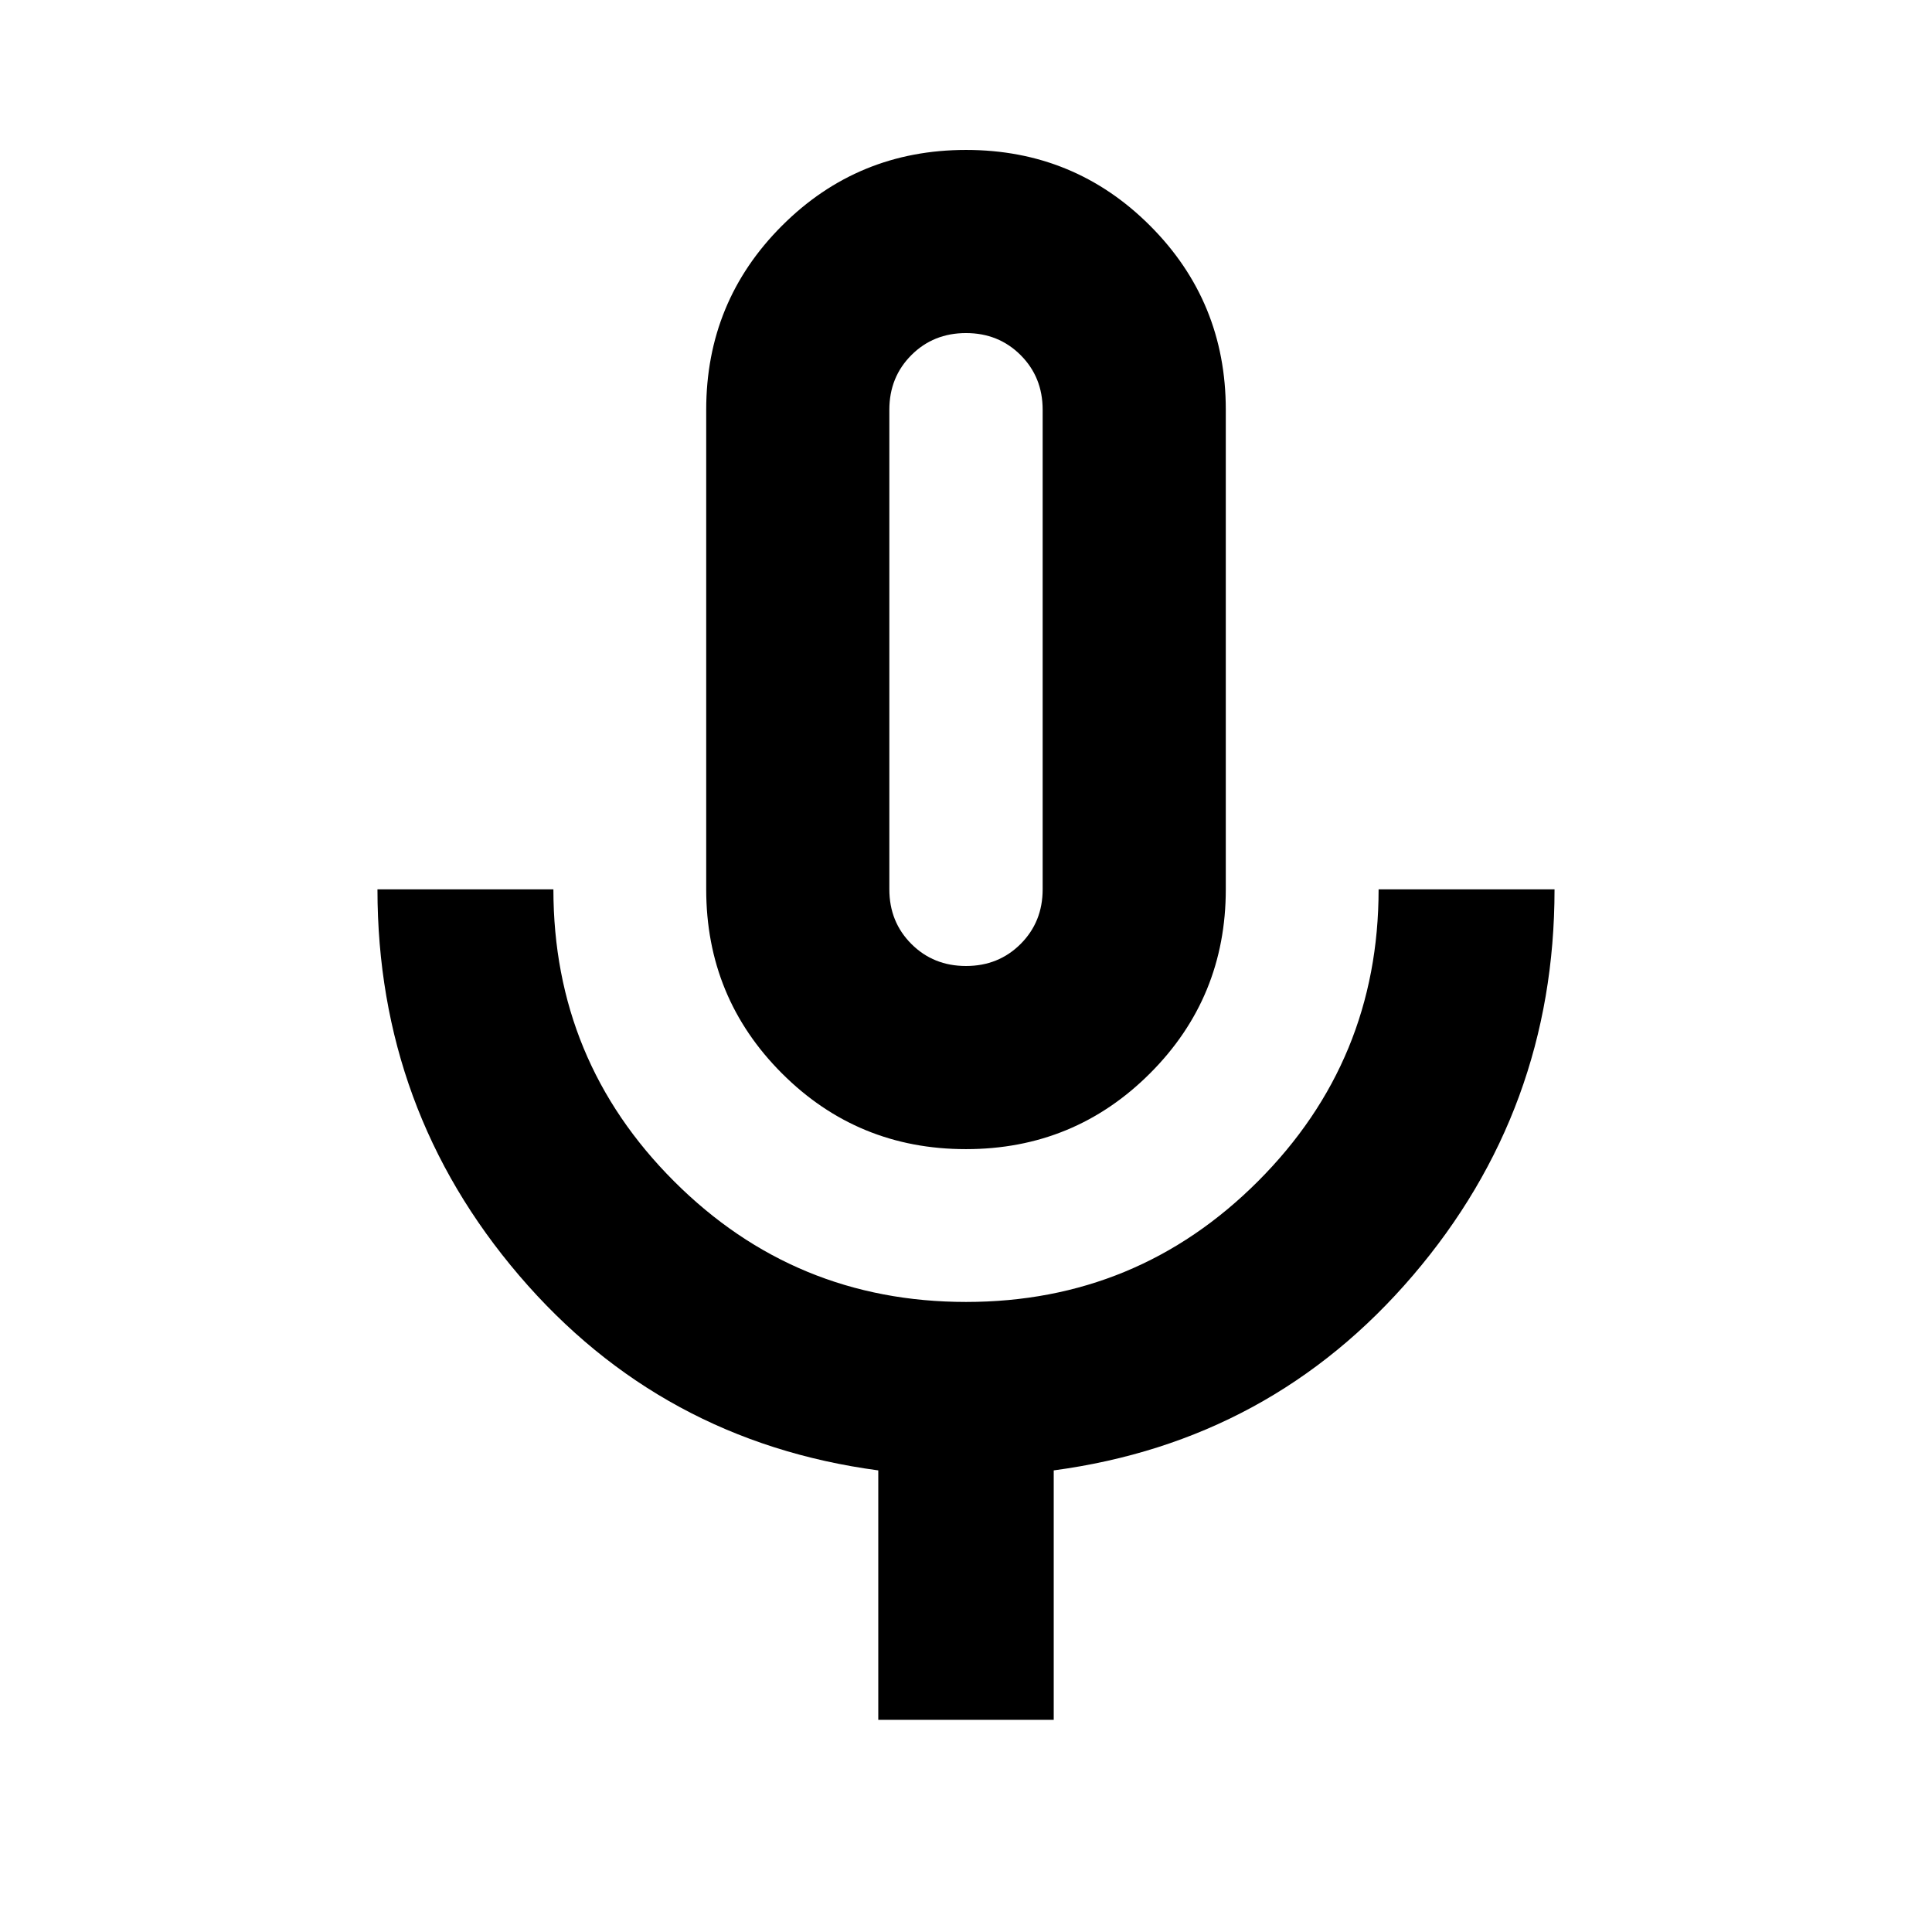 <svg xmlns="http://www.w3.org/2000/svg" height="24" viewBox="0 -960 960 960" width="24"><path d="M479.97-389q-53.8 0-91.43-37.65-37.63-37.65-37.63-91.44v-238.32q0-53.79 37.66-91.44t91.46-37.65q53.8 0 91.43 37.65 37.63 37.65 37.63 91.44v238.32q0 53.79-37.66 91.44T479.97-389Zm.03-248.37Zm-43.59 531.96v-123.96q-108.06-14.48-178.45-96.85-70.4-82.38-70.4-191.87h87.42q0 85.16 59.98 145.09 59.98 59.93 145.09 59.93 85.1 0 145.04-59.96 59.93-59.97 59.93-145.06h87.42q0 109.55-70.4 191.89-70.39 82.35-178.45 96.83v123.96h-87.18ZM480-480q16.19 0 27.14-10.95t10.95-27.14v-238.32q0-16.19-10.95-27.14T480-794.5q-16.19 0-27.14 10.95t-10.95 27.14v238.32q0 16.19 10.95 27.14T480-480Z"/></svg>